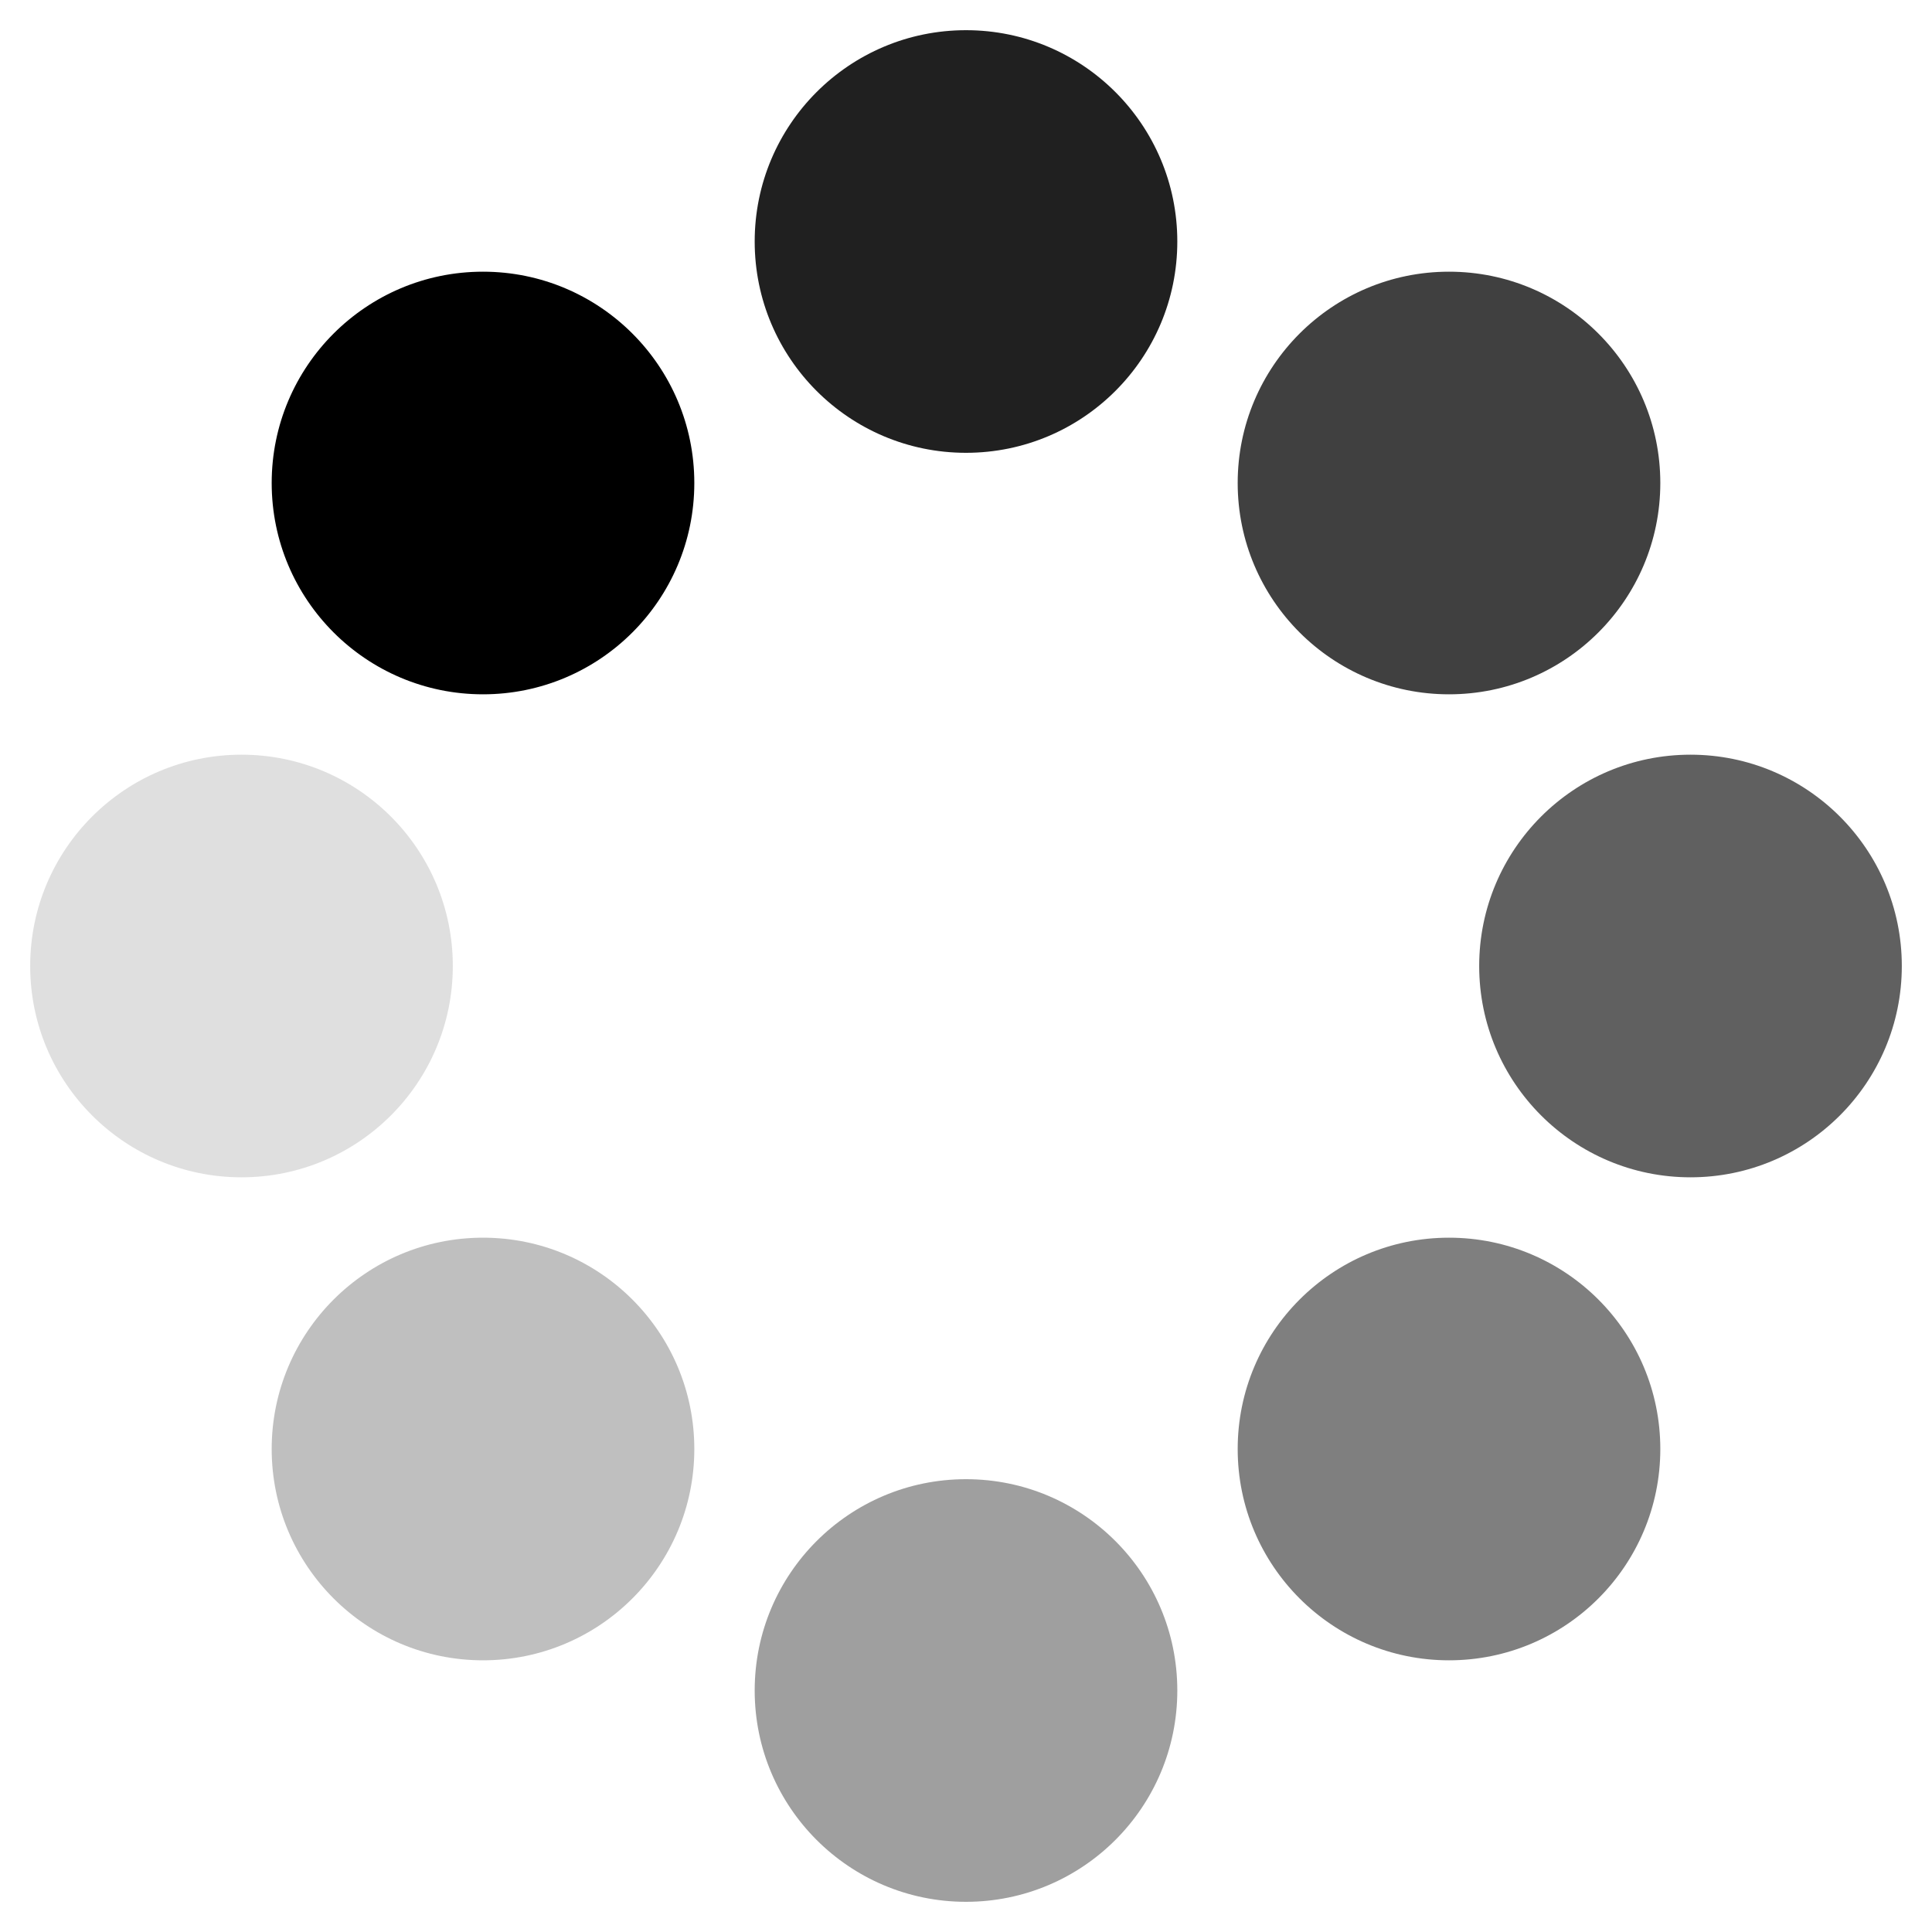 <svg id="loader" xmlns="http://www.w3.org/2000/svg" xmlns:xlink="http://www.w3.org/1999/xlink" preserveAspectRatio="xMidYMid" width="16" height="16" viewBox="0 0 16 16" shape-rendering="">
    <g>
       <animateTransform attributeName="transform"
                          attributeType="XML"
                          type="rotate"
                          from="0 8 8"
                          to="450 8 8"
                          dur="10s"
                          repeatCount="indefinite"/>
        <circle cx="4" cy="4" r="1.75" opacity="1">
            <animate attributeType="XML"
                attributeName="opacity"
                from="1.25" 
                to="0.12"
                repeatCount ="indefinite"
                dur="1s"/>
        </circle>
        <circle cx="8" cy="2" r="1.75" opacity="0.875">
            <animate attributeType="XML"
                attributeName="opacity"
                from="1.25" 
                to="0.12"
                begin = "0.125s"
                repeatCount ="indefinite"
                fill = "freeze"
                dur="1s"/>
        </circle>
        <circle cx="12" cy="4" r="1.75" opacity="0.75">
            <animate attributeType="XML"
                attributeName="opacity"
                from="1.25" 
                to="0.12"
                begin = "0.25s"
                repeatCount ="indefinite"
                fill = "freeze"
                dur="1s"/>
        </circle>
        <circle cx="14" cy="8" r="1.75" opacity="0.625">
            <animate attributeType="XML"
                attributeName="opacity"
                from="1.25" 
                to="0.12"
                begin = "0.375s"
                repeatCount ="indefinite"
                fill = "freeze"
                dur="1s"/>
        </circle>
        <circle cx="12" cy="12" r="1.75" opacity="0.5">
            <animate attributeType="XML"
                attributeName="opacity"
                from="1.25" 
                to="0.12"
                begin = "0.5s"
                repeatCount ="indefinite"
                fill = "freeze"
                dur="1s"/>
        </circle>
        <circle cx="8" cy="14" r="1.75" opacity="0.375">
            <animate attributeType="XML"
                attributeName="opacity"
                from="1.25" 
                to="0.12"
                begin = "0.625s"
                repeatCount ="indefinite"
                fill = "freeze"
                dur="1s"/>
        </circle>
        <circle cx="4" cy="12" r="1.75" opacity="0.25">
            <animate attributeType="XML"
                attributeName="opacity"
                from="1.25" 
                to="0.12"
                begin = "0.75s"
                repeatCount ="indefinite"
                fill = "freeze"
                dur="1s"/>
        </circle>
        <circle cx="2" cy="8" r="1.75" opacity="0.125">
            <animate attributeType="XML"
                attributeName="opacity"
                from="1.25" 
                to="0.12"
                begin = "0.875s"
                repeatCount ="indefinite"
                fill = "freeze"
                dur="1s"/>
        </circle>
    </g>
</svg>
